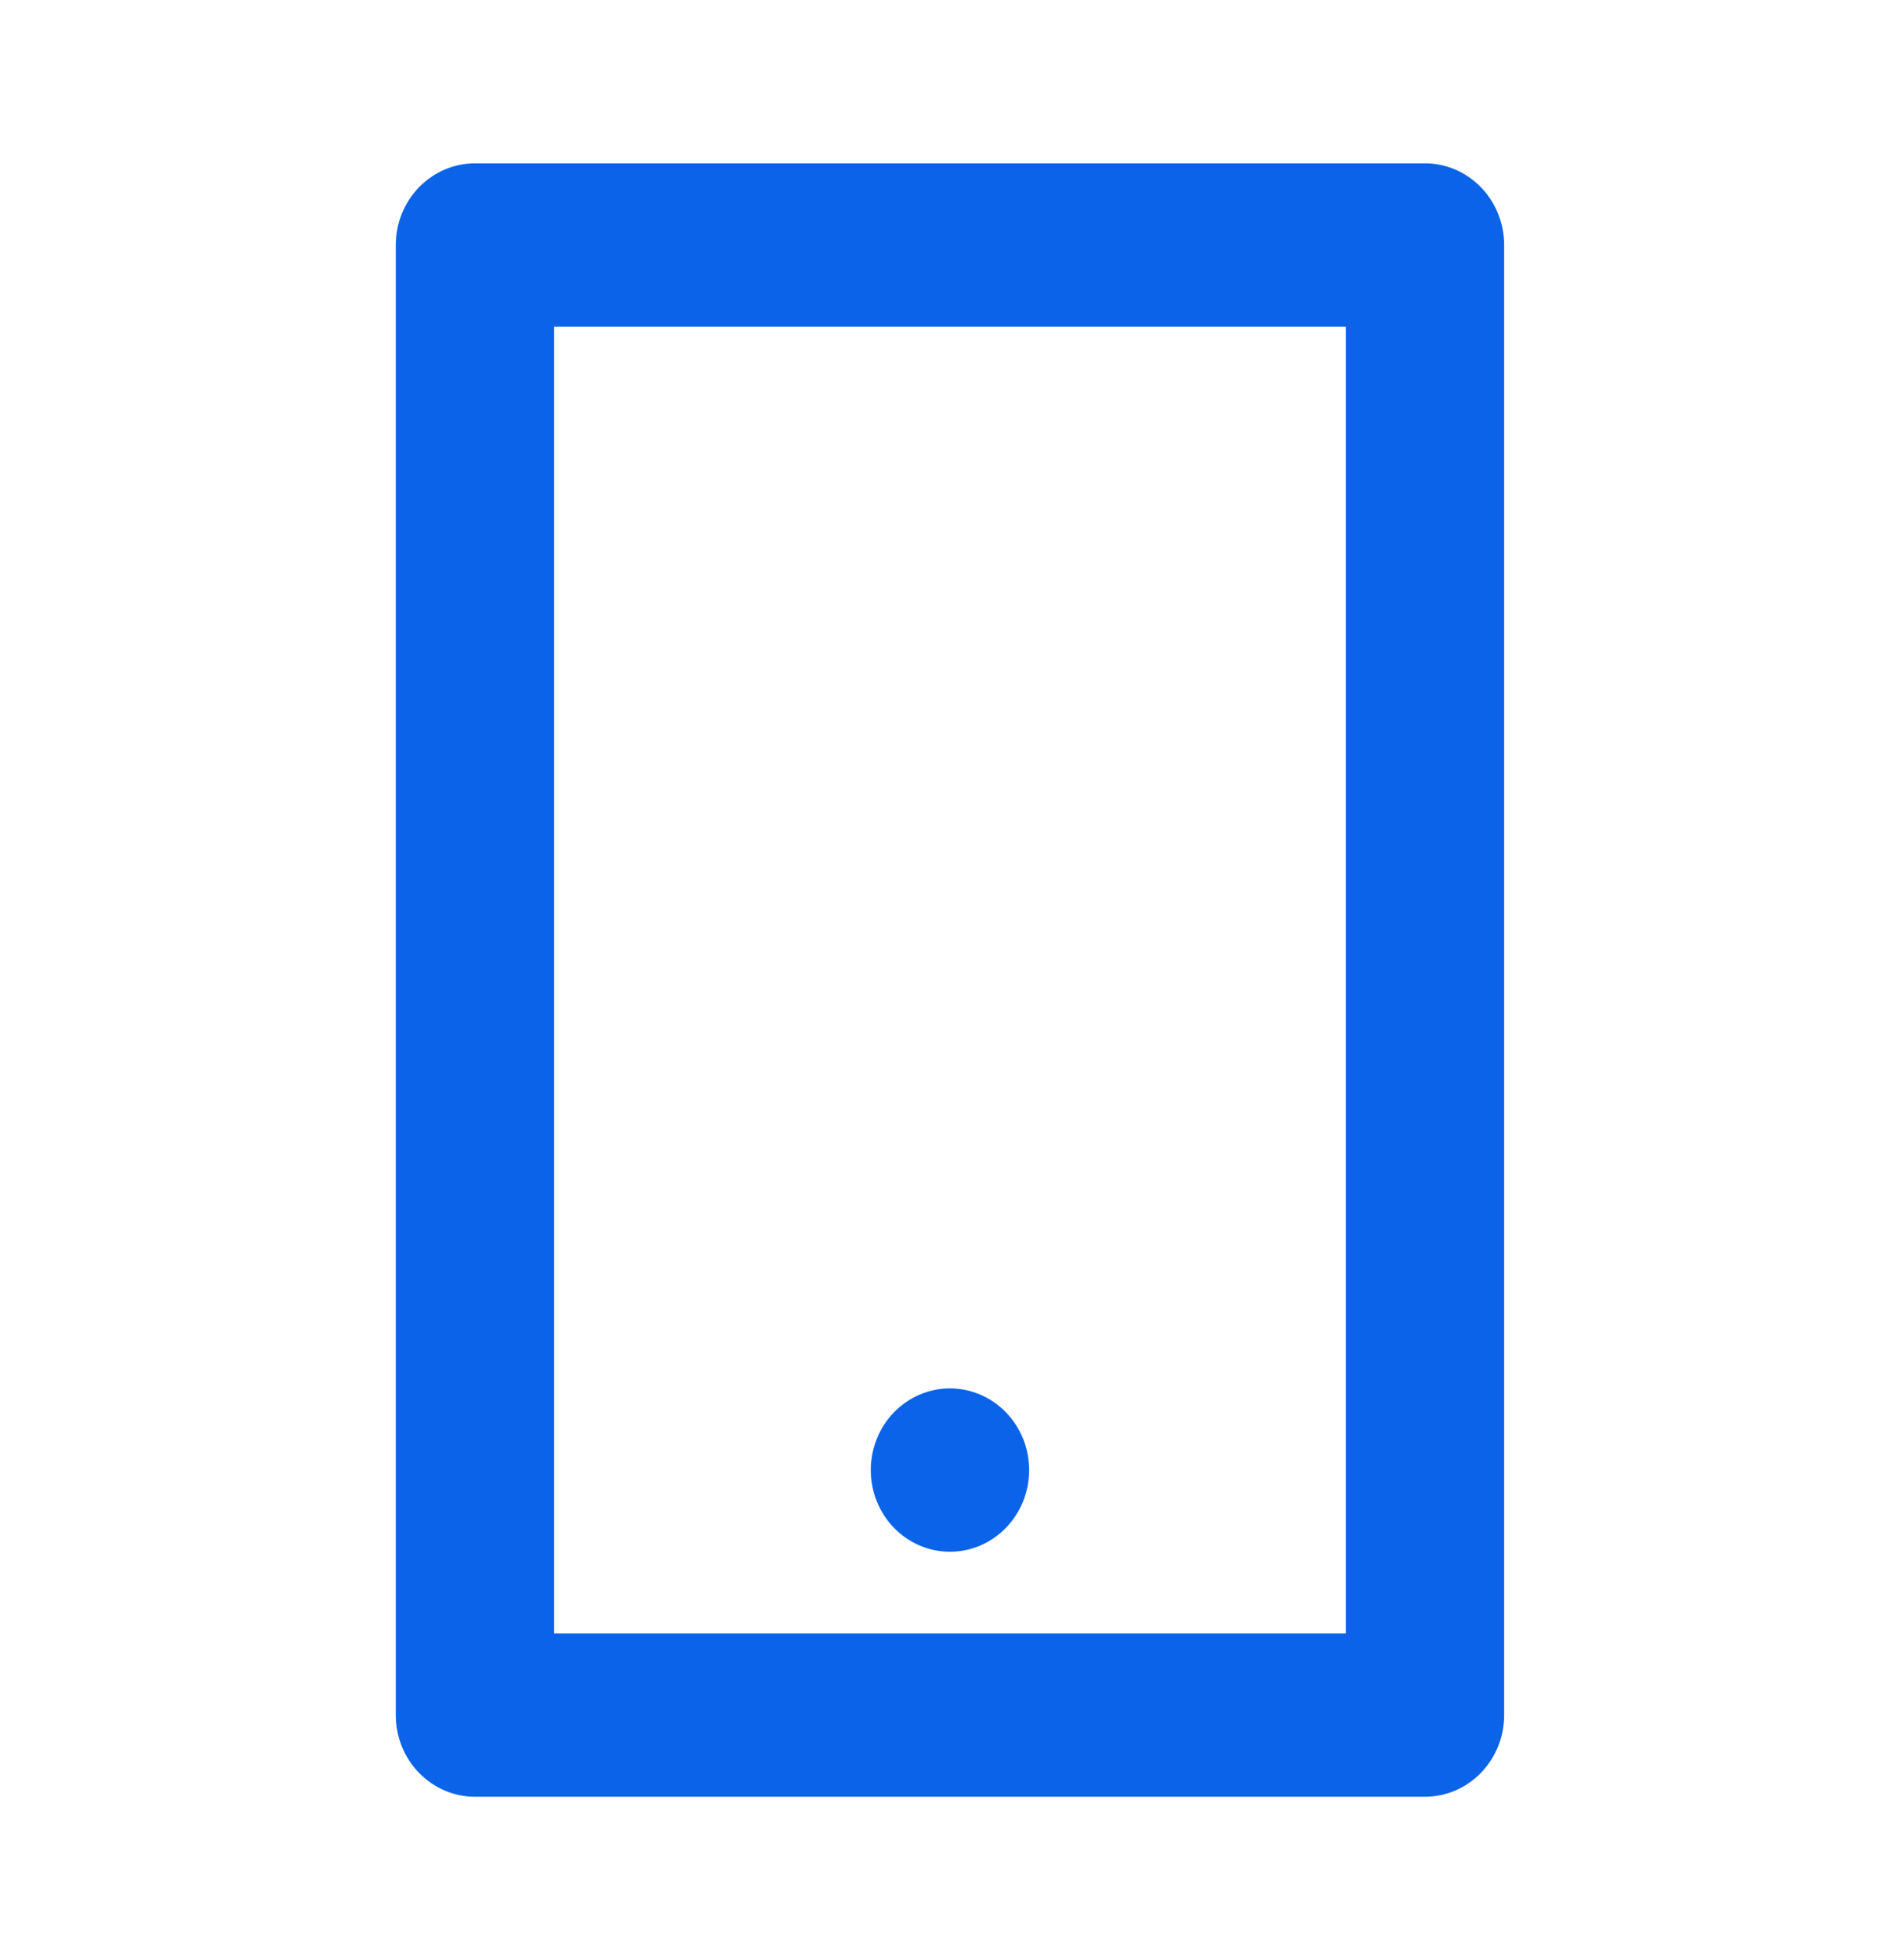 <svg width="32" height="33" viewBox="0 0 32 33" fill="none" xmlns="http://www.w3.org/2000/svg">
<path d="M9.333 5.5V27.5H22.666V5.5H9.333ZM7.999 2.75H23.999C24.353 2.75 24.692 2.895 24.942 3.153C25.192 3.411 25.333 3.76 25.333 4.125V28.875C25.333 29.24 25.192 29.589 24.942 29.847C24.692 30.105 24.353 30.25 23.999 30.25H7.999C7.646 30.25 7.307 30.105 7.057 29.847C6.806 29.589 6.666 29.24 6.666 28.875V4.125C6.666 3.76 6.806 3.411 7.057 3.153C7.307 2.895 7.646 2.75 7.999 2.75ZM15.999 23.375C16.353 23.375 16.692 23.52 16.942 23.778C17.192 24.036 17.333 24.385 17.333 24.75C17.333 25.115 17.192 25.464 16.942 25.722C16.692 25.98 16.353 26.125 15.999 26.125C15.646 26.125 15.307 25.98 15.056 25.722C14.806 25.464 14.666 25.115 14.666 24.75C14.666 24.385 14.806 24.036 15.056 23.778C15.307 23.52 15.646 23.375 15.999 23.375Z" fill="#0A63E8"/>
</svg>
